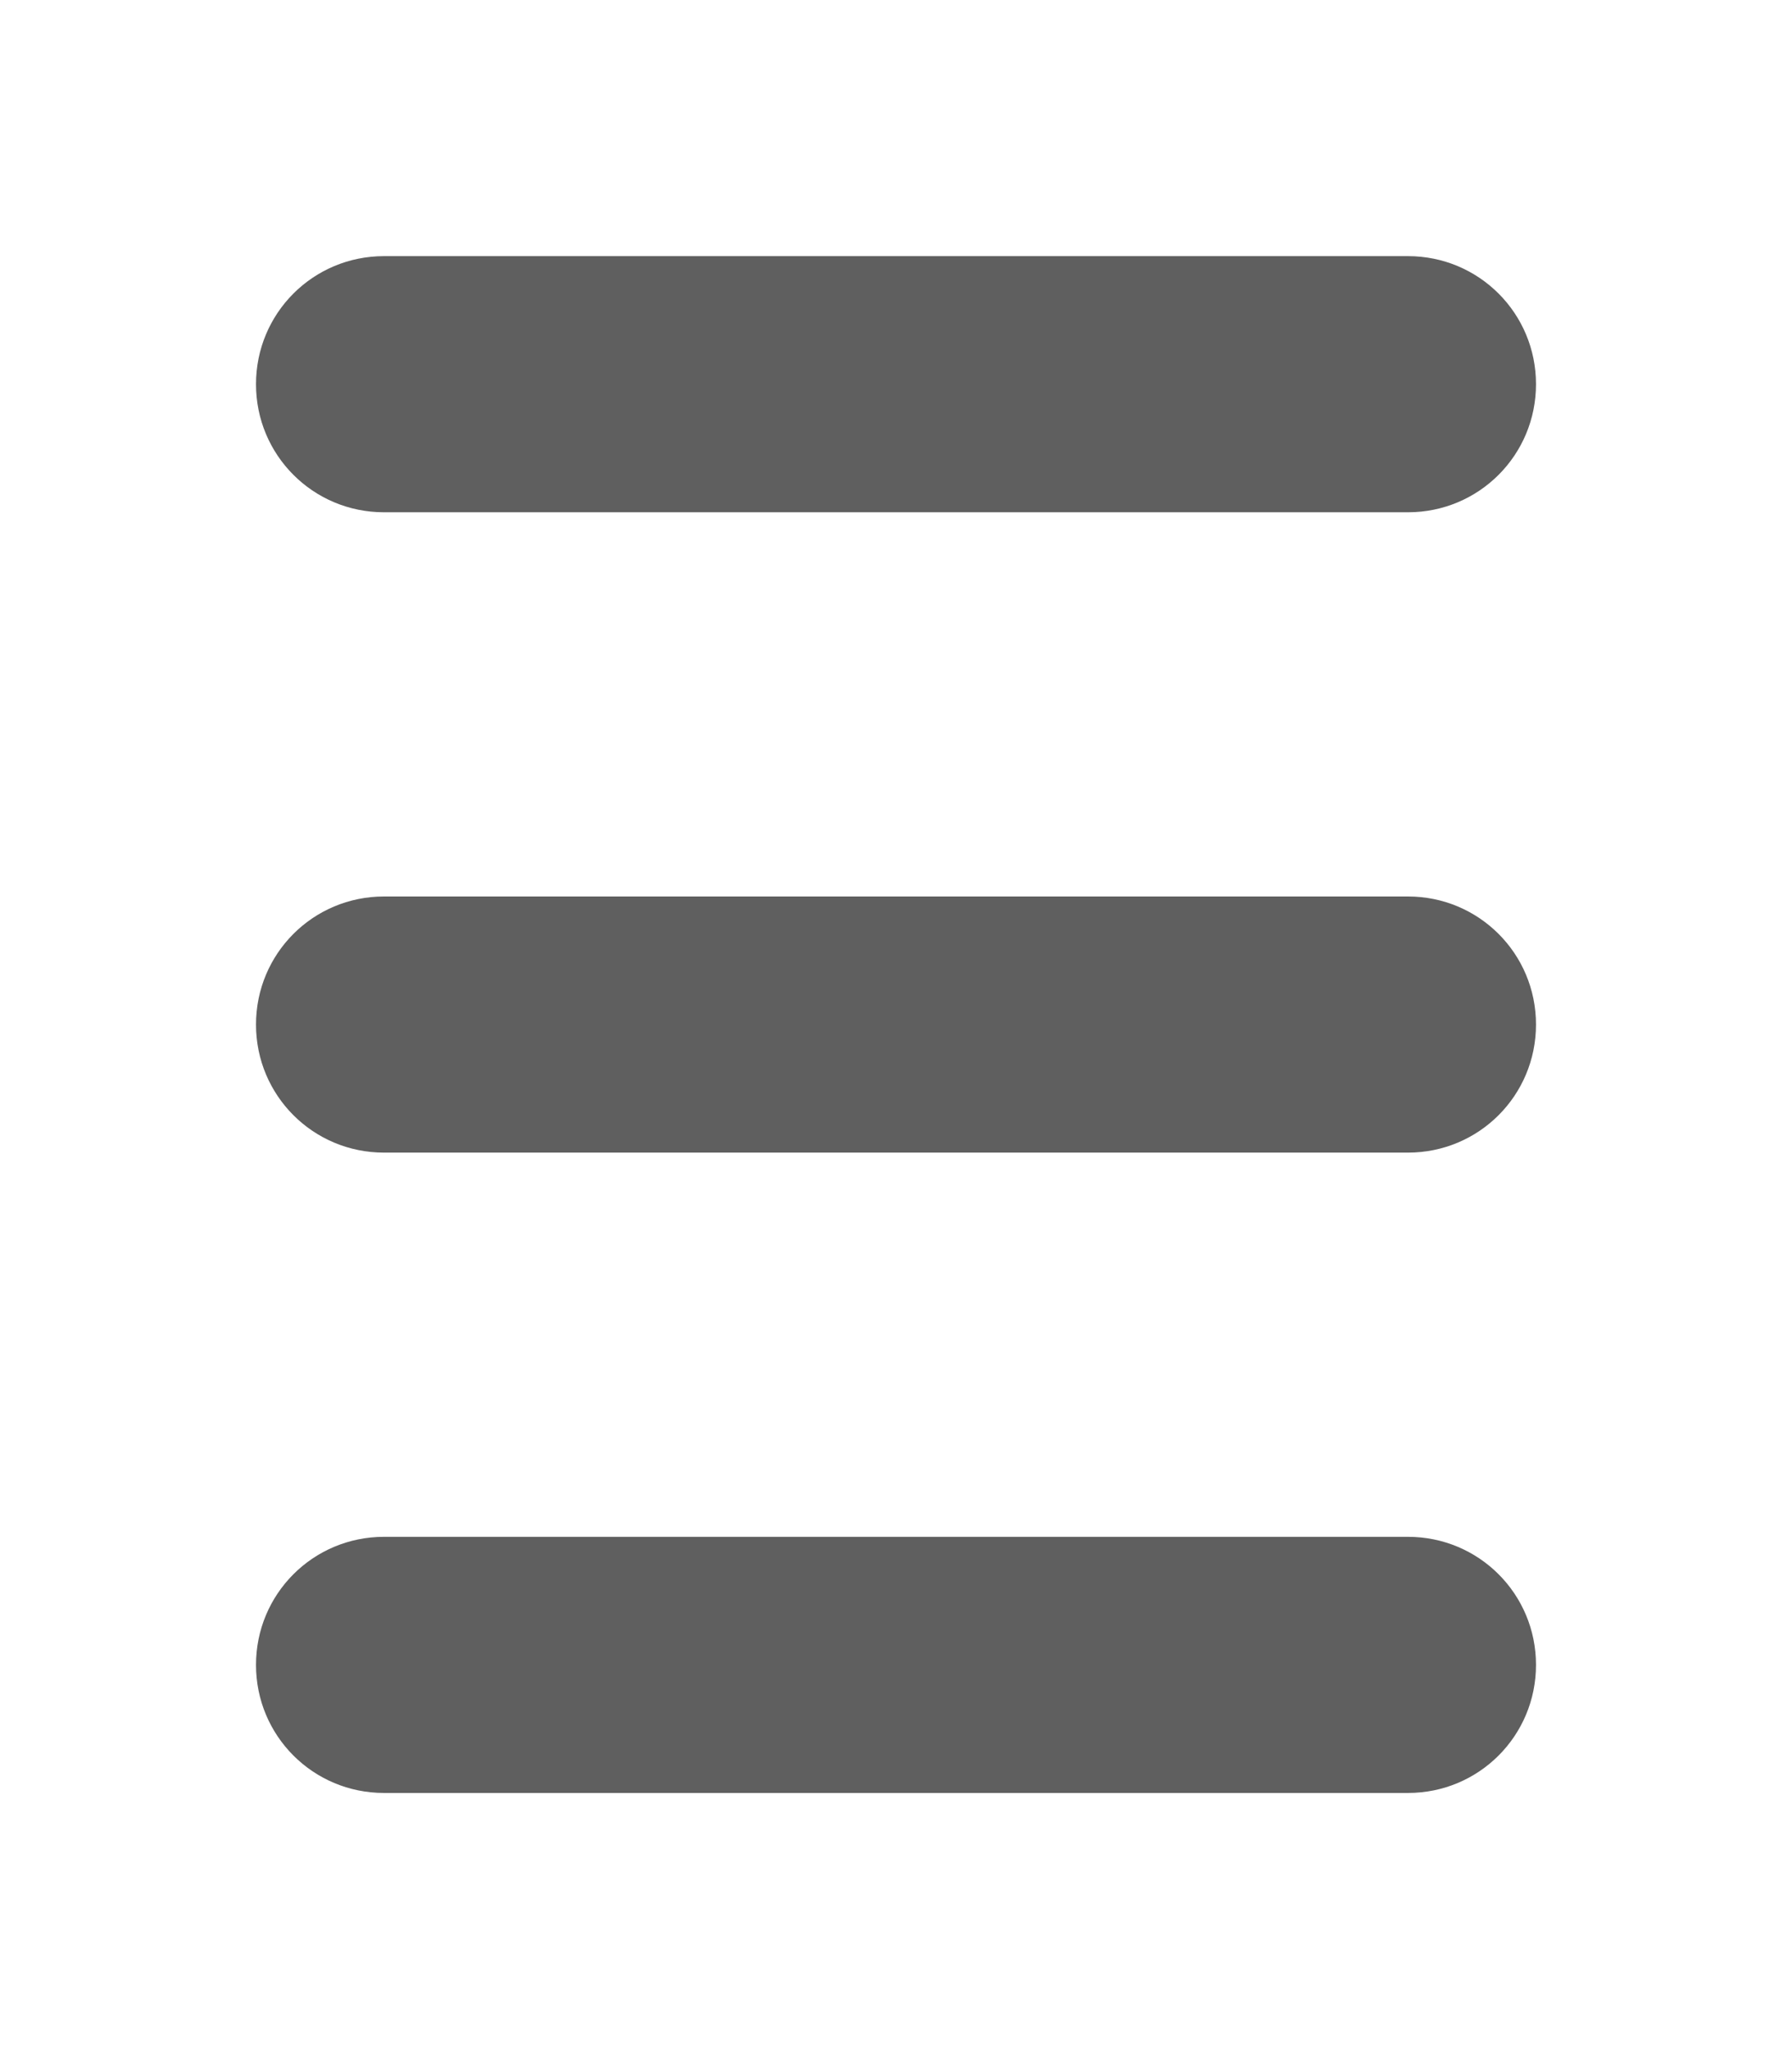 <svg viewBox="0 0 14 16" xmlns="http://www.w3.org/2000/svg"><path d="m3 2c-.554 0-1 .446-1 1s.446 1 1 1h8c.554 0 1-.446 1-1s-.446-1-1-1zm0 5c-.554 0-1 .446-1 1s.446 1 1 1h8c.554 0 1-.446 1-1s-.446-1-1-1zm0 5c-.554 0-1 .446-1 1s.446 1 1 1h4 4c.554 0 1-.446 1-1s-.446-1-1-1h-4z" fill="#5f5f5f"/></svg>